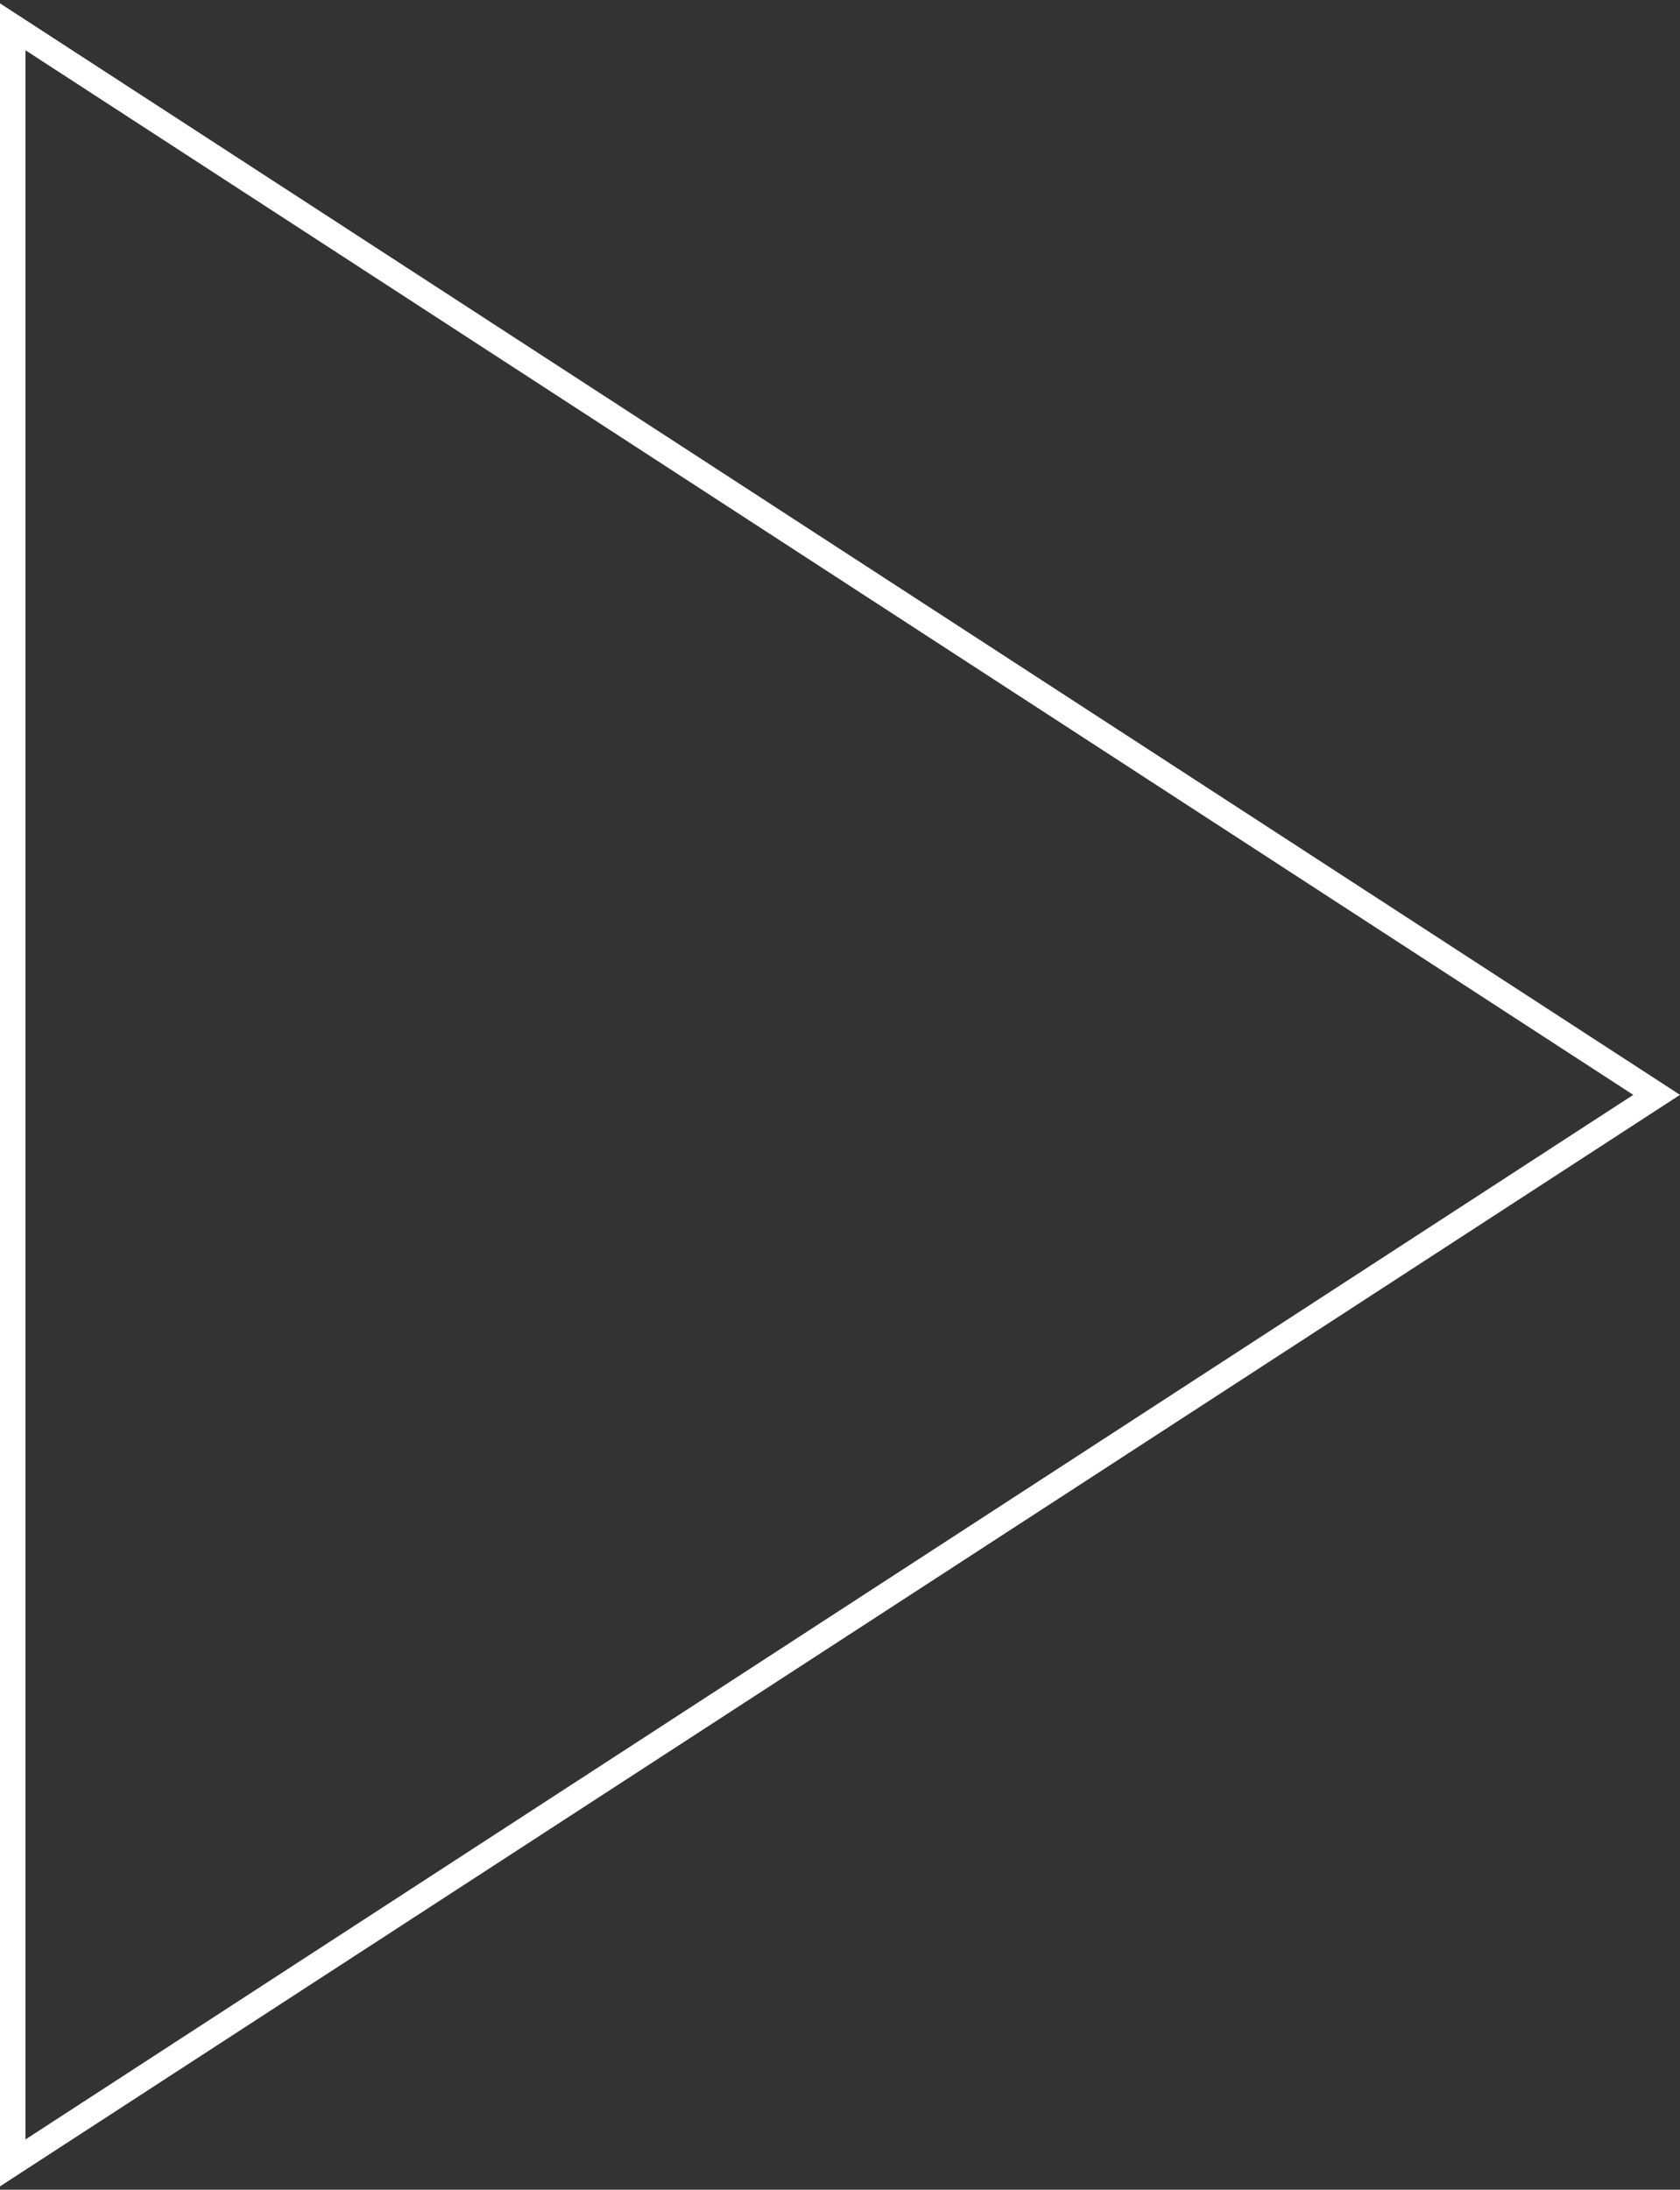 <svg width="132" height="172" viewBox="0 0 132 172" fill="none" xmlns="http://www.w3.org/2000/svg">
<rect x="0" y="0" width="132" height="172" fill="#333333" stroke="none"/>
<path d="M1 2.105L130.164 86L1 169.895L1 2.105Z" stroke="white" stroke-width="2"/>
</svg>
